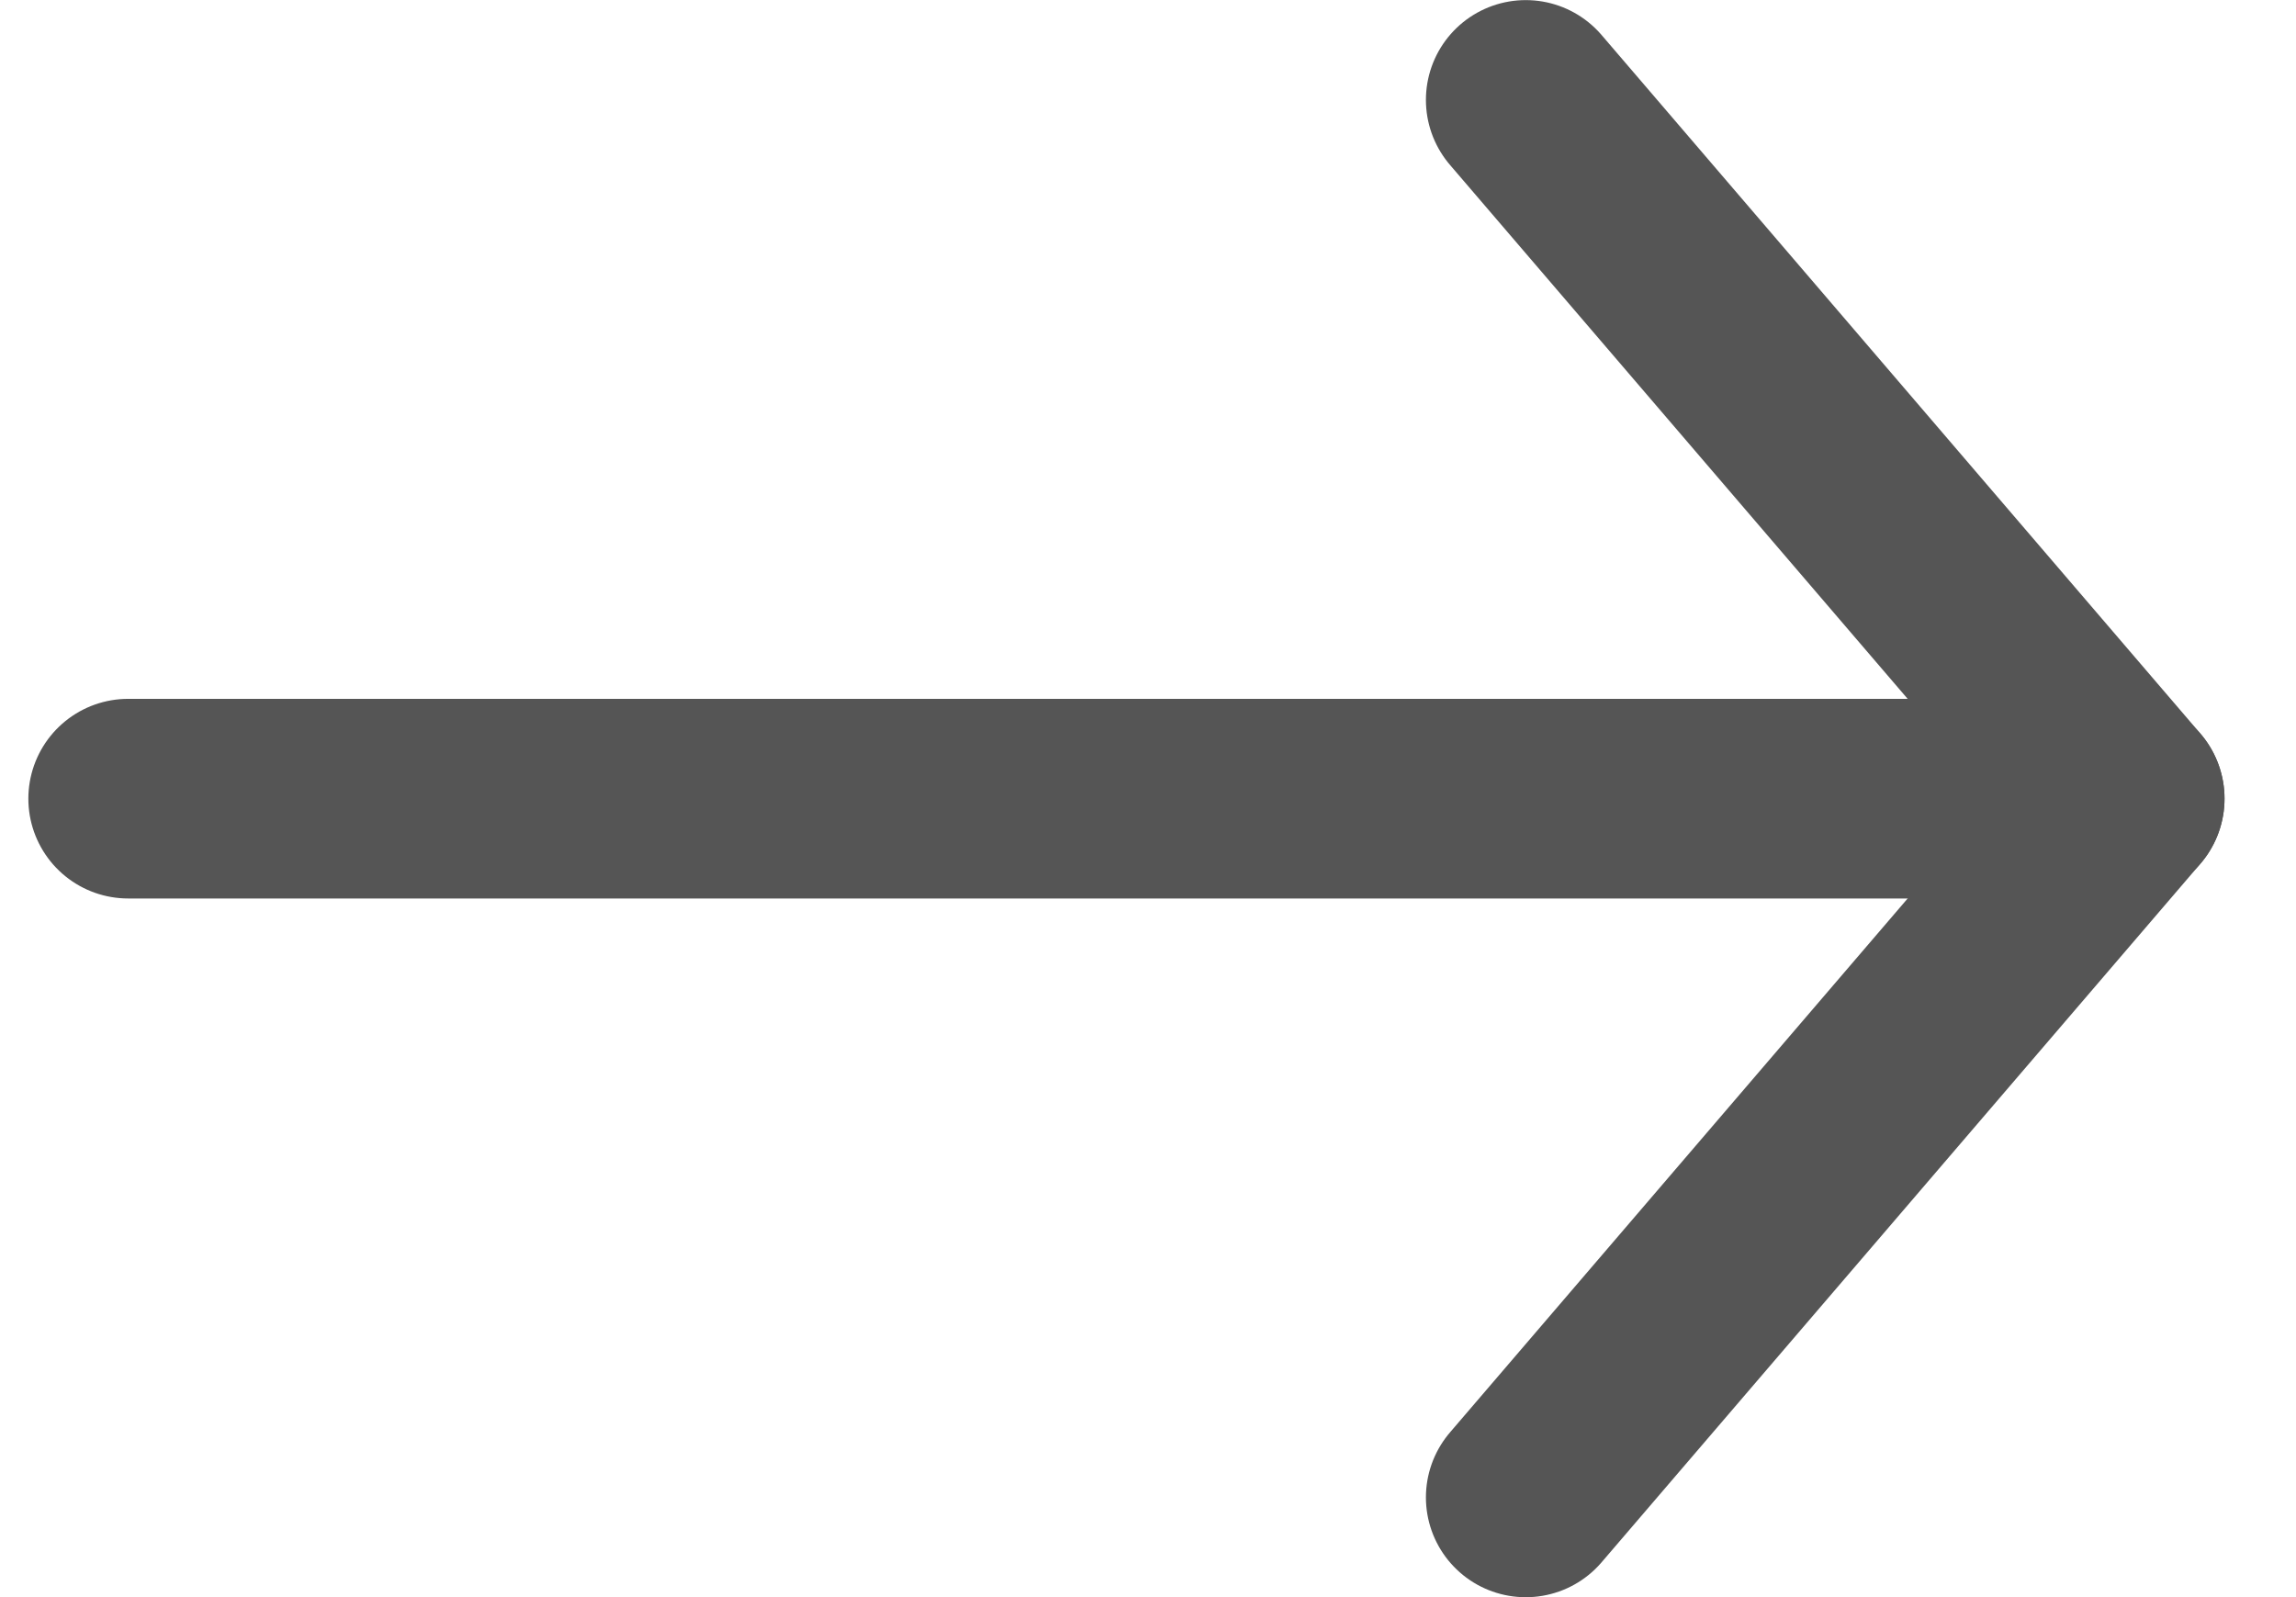 <svg width="23" height="16" viewBox="0 0 23 16" fill="none" xmlns="http://www.w3.org/2000/svg">
<path d="M15.284 15.001L21.284 8.001L15.284 1.001" stroke="#555" stroke-width="2" stroke-linecap="round" stroke-linejoin="round"/>
<path d="M21.284 8.001H1.284" stroke="#555" stroke-width="2" stroke-linecap="round" stroke-linejoin="round"/>
</svg>
